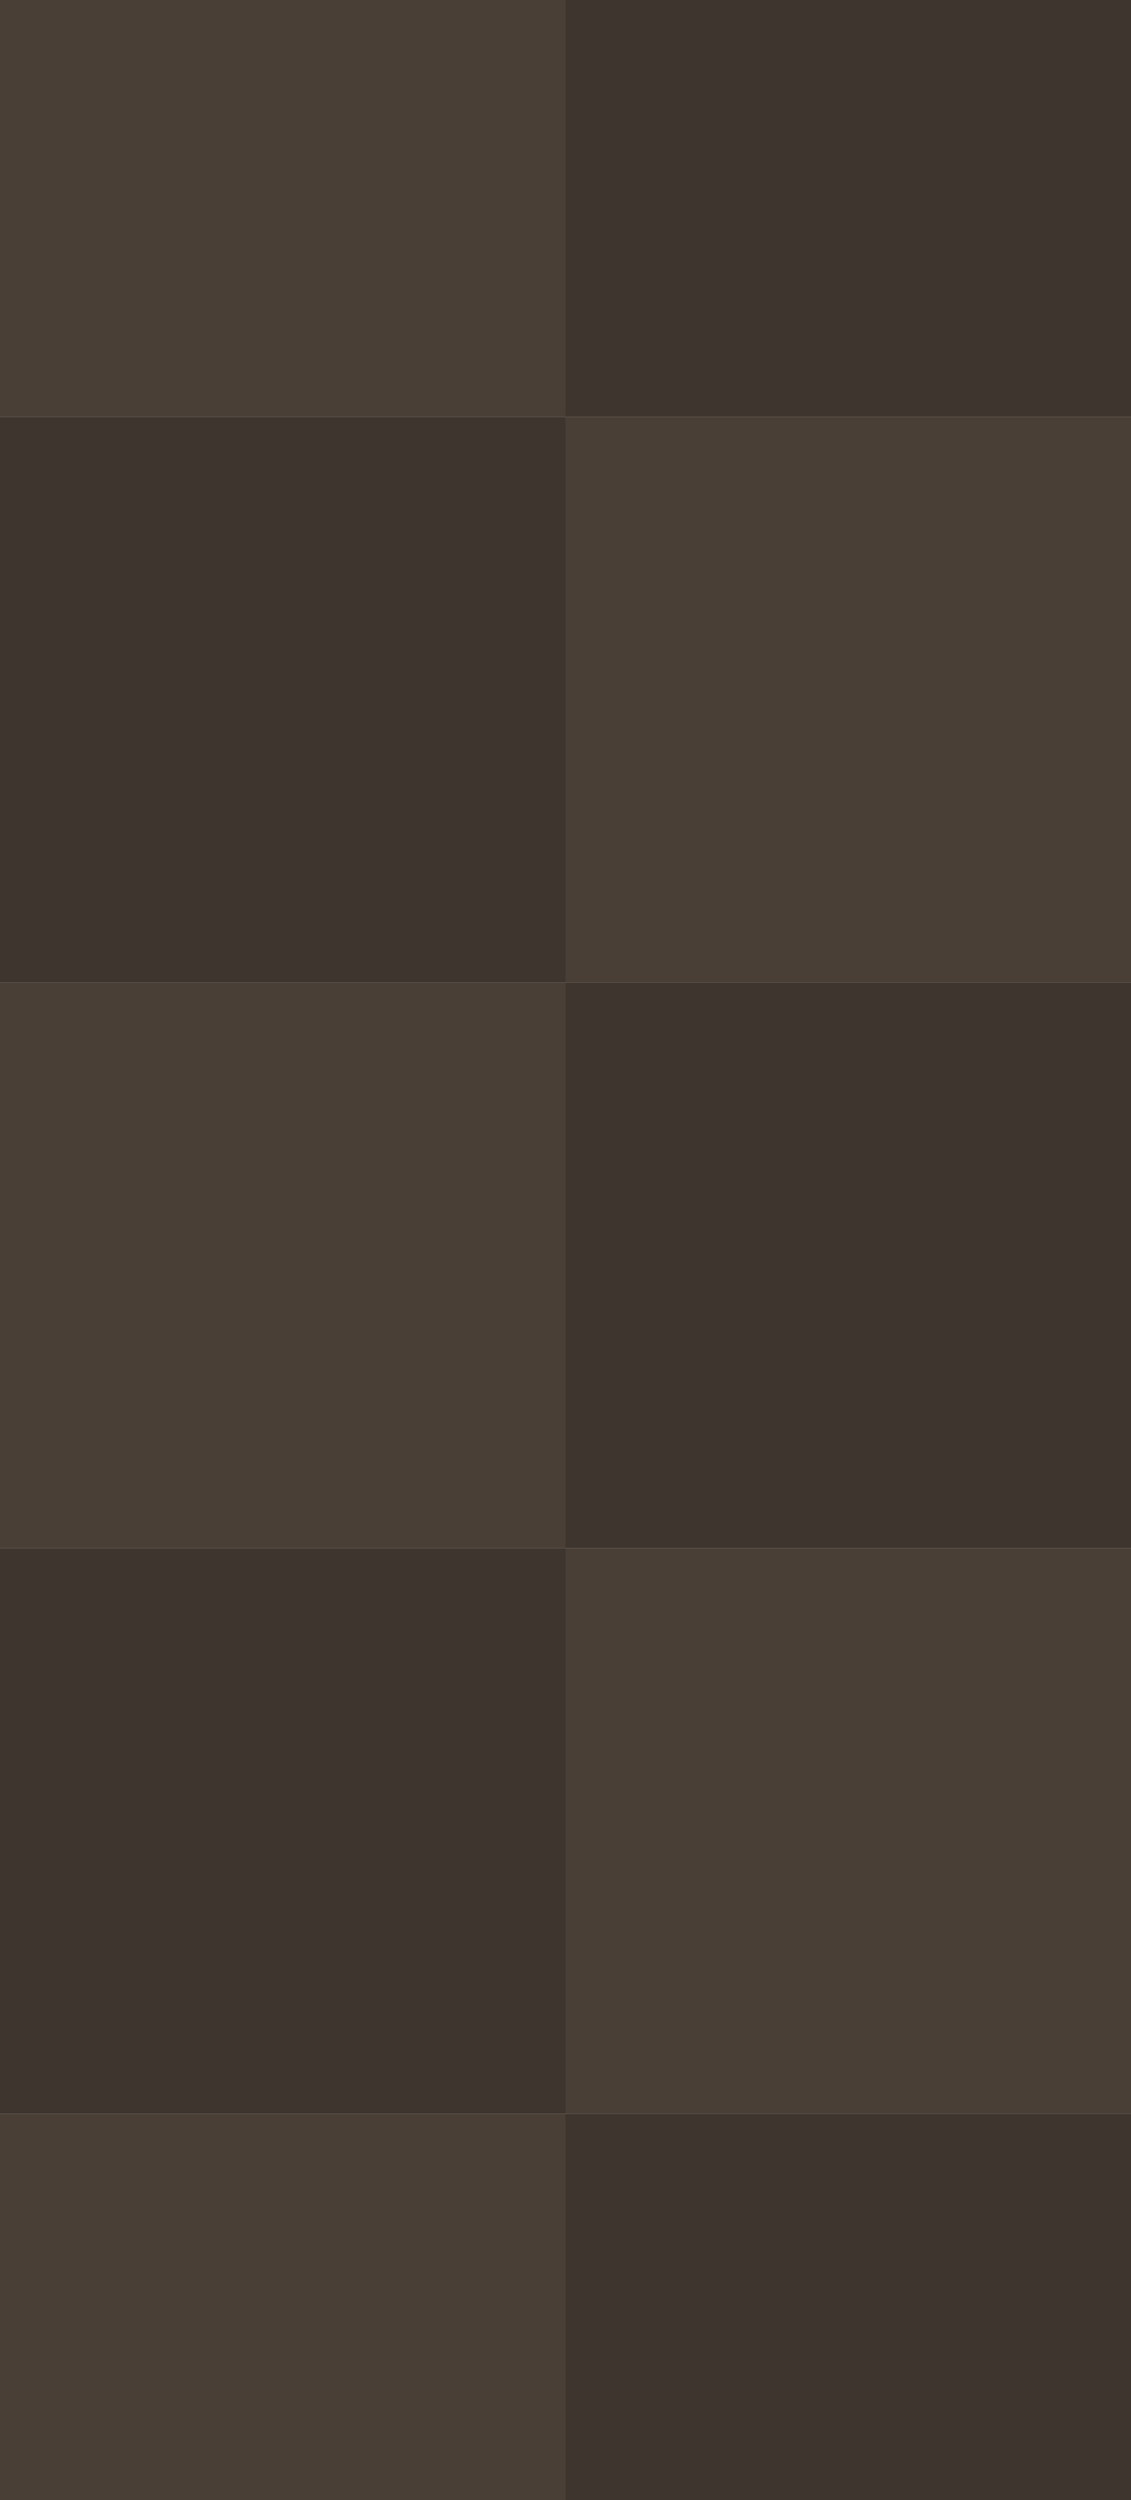 <?xml version="1.0" encoding="UTF-8" standalone="no"?>
<svg xmlns:ffdec="https://www.free-decompiler.com/flash" xmlns:xlink="http://www.w3.org/1999/xlink" ffdec:objectType="shape" height="221.0px" width="100.0px" xmlns="http://www.w3.org/2000/svg">
  <g transform="matrix(1.0, 0.0, 0.0, 1.0, 0.0, 0.0)">
    <path d="M50.0 0.0 L100.0 0.0 100.0 36.85 50.0 36.85 50.0 0.0 M100.0 86.85 L100.0 136.85 50.0 136.85 50.0 186.85 0.0 186.85 0.0 136.85 50.0 136.85 50.0 86.85 0.0 86.85 0.0 36.85 50.0 36.85 50.0 86.85 100.0 86.85 M100.0 186.85 L100.0 221.0 50.0 221.0 50.0 186.85 100.0 186.85" fill="#3e352e" fill-rule="evenodd" stroke="none"/>
    <path d="M100.0 36.85 L100.0 86.85 50.0 86.85 50.0 36.85 100.0 36.85 M100.0 136.85 L100.0 186.85 50.0 186.85 50.0 221.0 0.0 221.0 0.0 186.85 50.0 186.85 50.0 136.85 100.0 136.85 M0.0 136.85 L0.0 86.85 50.0 86.85 50.0 136.85 0.0 136.85 M0.0 36.85 L0.0 0.0 50.0 0.0 50.0 36.85 0.0 36.85" fill="#493f36" fill-rule="evenodd" stroke="none"/>
  </g>
</svg>
